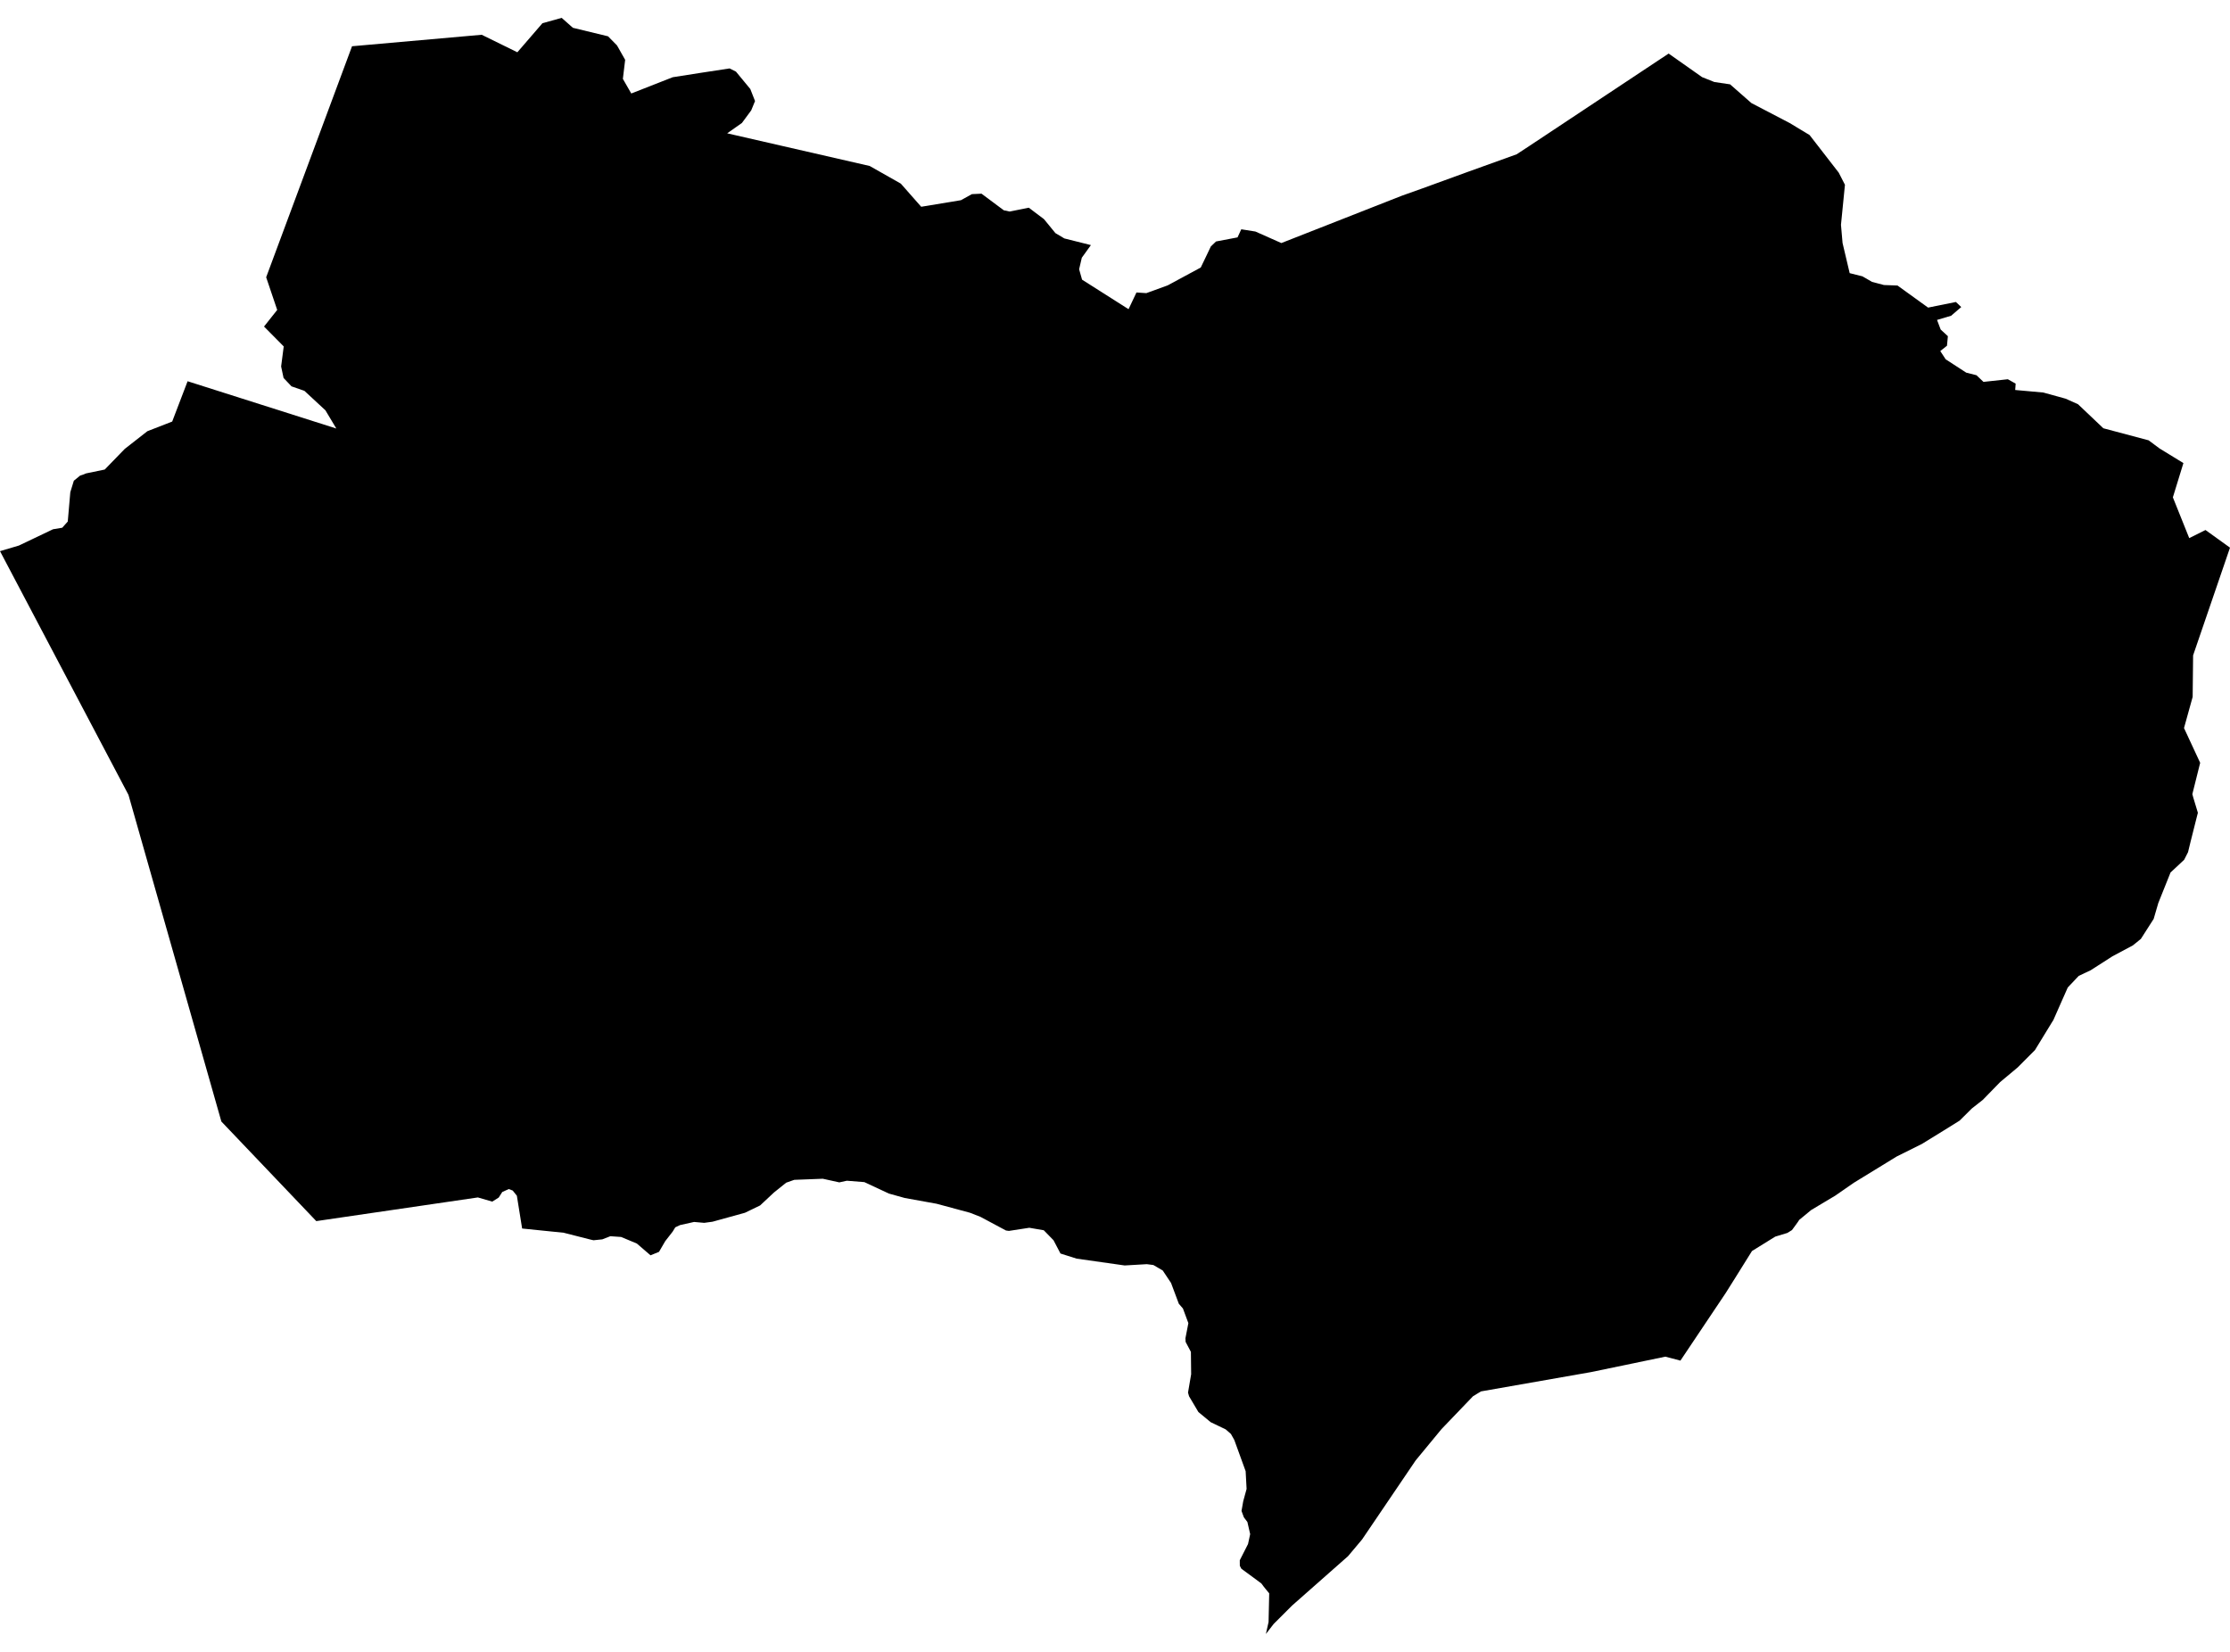 <?xml version='1.0'?>
<svg  baseProfile = 'tiny' width = '540' height = '400' stroke-linecap = 'round' stroke-linejoin = 'round' version='1.1' xmlns='http://www.w3.org/2000/svg'>
<path id='1714801001' title='1714801001'  d='M 531.09 193.071 532.222 196.815 531.849 198.272 530.416 203.967 529.838 206.351 528.899 208.193 525.6 211.276 522.638 218.669 521.518 222.51 518.412 227.362 516.461 228.939 511.5 231.588 510.694 232.106 506.239 234.959 503.373 236.308 500.712 239.125 499.027 242.93 497.208 247.048 496.919 247.493 492.766 254.284 488.575 258.486 484.337 262.026 480.135 266.337 477.486 268.42 474.512 271.369 470.756 273.705 465.398 277.004 459.281 280.051 448.89 286.42 444.411 289.526 438.584 293.006 435.694 295.39 435.297 295.992 433.936 297.858 432.816 298.557 429.878 299.448 424.244 302.939 420.162 309.477 417.862 313.138 406.917 329.476 403.281 328.513 385.245 332.258 358.623 336.929 356.697 338.097 349.075 346.044 342.814 353.63 329.835 372.774 326.427 376.831 312.894 388.775 308.439 393.218 306.537 395.675 307.187 392.773 307.343 385.826 306.525 384.838 305.959 384.128 305.441 383.43 300.589 379.854 300.227 379.155 300.215 377.819 302.214 373.881 302.732 371.485 302.058 368.548 301.203 367.416 300.637 365.875 301.046 363.539 301.865 360.541 301.636 356.254 298.891 348.693 298.072 347.236 296.808 346.128 293.172 344.382 290.198 341.926 287.934 338.109 287.681 337.218 288.44 332.776 288.38 327.357 287.103 324.949 287.055 324.07 287.766 320.398 286.453 316.858 285.454 315.702 283.576 310.681 281.565 307.659 279.289 306.323 277.7 306.118 272.342 306.431 260.723 304.782 256.798 303.541 255.112 300.327 252.752 297.907 249.248 297.305 244.312 298.063 243.601 297.967 237.437 294.668 234.884 293.668 226.805 291.489 219.087 290.092 215.246 289.021 209.31 286.251 205.072 285.914 203.242 286.312 199.245 285.433 192.333 285.698 190.383 286.384 187.409 288.768 184.062 291.898 180.401 293.668 172.551 295.836 170.528 296.113 168.072 295.896 164.677 296.654 163.521 297.196 162.883 298.244 161.089 300.543 159.583 303.132 157.525 303.975 154.213 301.121 150.409 299.532 147.796 299.351 145.845 300.11 143.726 300.327 143.016 300.17 136.49 298.509 126.436 297.485 125.16 289.55 124.161 288.298 123.209 287.925 121.62 288.647 120.765 289.984 119.2 290.971 115.72 289.96 76.589 295.691 53.604 271.574 31.112 192.481 0 133.459 4.563 132.11 12.835 128.161 15.075 127.788 16.411 126.283 17.025 119.191 17.88 116.41 19.397 115.169 20.288 114.868 20.818 114.64 25.357 113.7 30.209 108.704 35.688 104.417 41.696 102.081 45.428 92.317 81.441 103.767 78.804 99.36 73.711 94.64 70.593 93.557 68.666 91.522 68.076 88.741 68.703 83.888 63.935 79.072 67.125 75.051 64.452 67.14 85.246 11.2 116.647 8.419 125.28 12.657 131.349 5.626 136.008 4.325 138.73 6.733 147.242 8.792 149.409 10.996 151.384 14.488 150.83 19.099 152.865 22.639 162.895 18.702 169.806 17.618 176.669 16.57 178.21 17.341 181.69 21.555 182.834 24.469 181.906 26.733 179.655 29.779 176.091 32.283 210.599 40.194 218.136 44.468 223.073 50.067 232.693 48.478 235.354 47.009 237.678 46.9 243.072 50.922 244.492 51.223 249.128 50.296 252.8 53.065 255.57 56.448 257.737 57.737 264.166 59.35 261.963 62.408 261.313 65.202 262.023 67.718 273.281 74.87 275.195 70.825 277.591 70.981 282.757 69.103 290.764 64.78 292.016 62.18 293.208 59.675 294.472 58.471 299.674 57.484 300.577 55.521 303.996 56.063 310.281 58.856 339.491 47.382 344.392 45.636 355.409 41.627 367.256 37.364 370.266 35.39 404.064 12.97 412.167 18.678 415.129 19.858 418.946 20.423 424.099 24.951 433.394 29.803 438.198 32.705 445.254 41.807 446.759 44.745 445.796 54.438 446.181 58.844 447.903 66.141 450.985 66.911 453.321 68.26 456.199 69.018 459.486 69.139 466.891 74.485 473.621 73.124 474.922 74.352 472.465 76.459 469.058 77.471 469.937 79.795 471.683 81.408 471.466 83.72 469.841 85.008 471.153 87.007 476.126 90.234 478.606 90.86 480.304 92.473 486.203 91.835 488.094 92.895 487.985 94.436 494.788 95.05 500.194 96.543 503.192 97.879 509.333 103.707 520.29 106.621 522.939 108.595 528.718 112.135 526.166 120.431 530.127 130.304 534.064 128.342 540 132.616 531.066 158.695 530.958 168.749 528.863 176.298 532.776 184.715 530.885 192.288 531.09 193.071 Z' />
</svg>